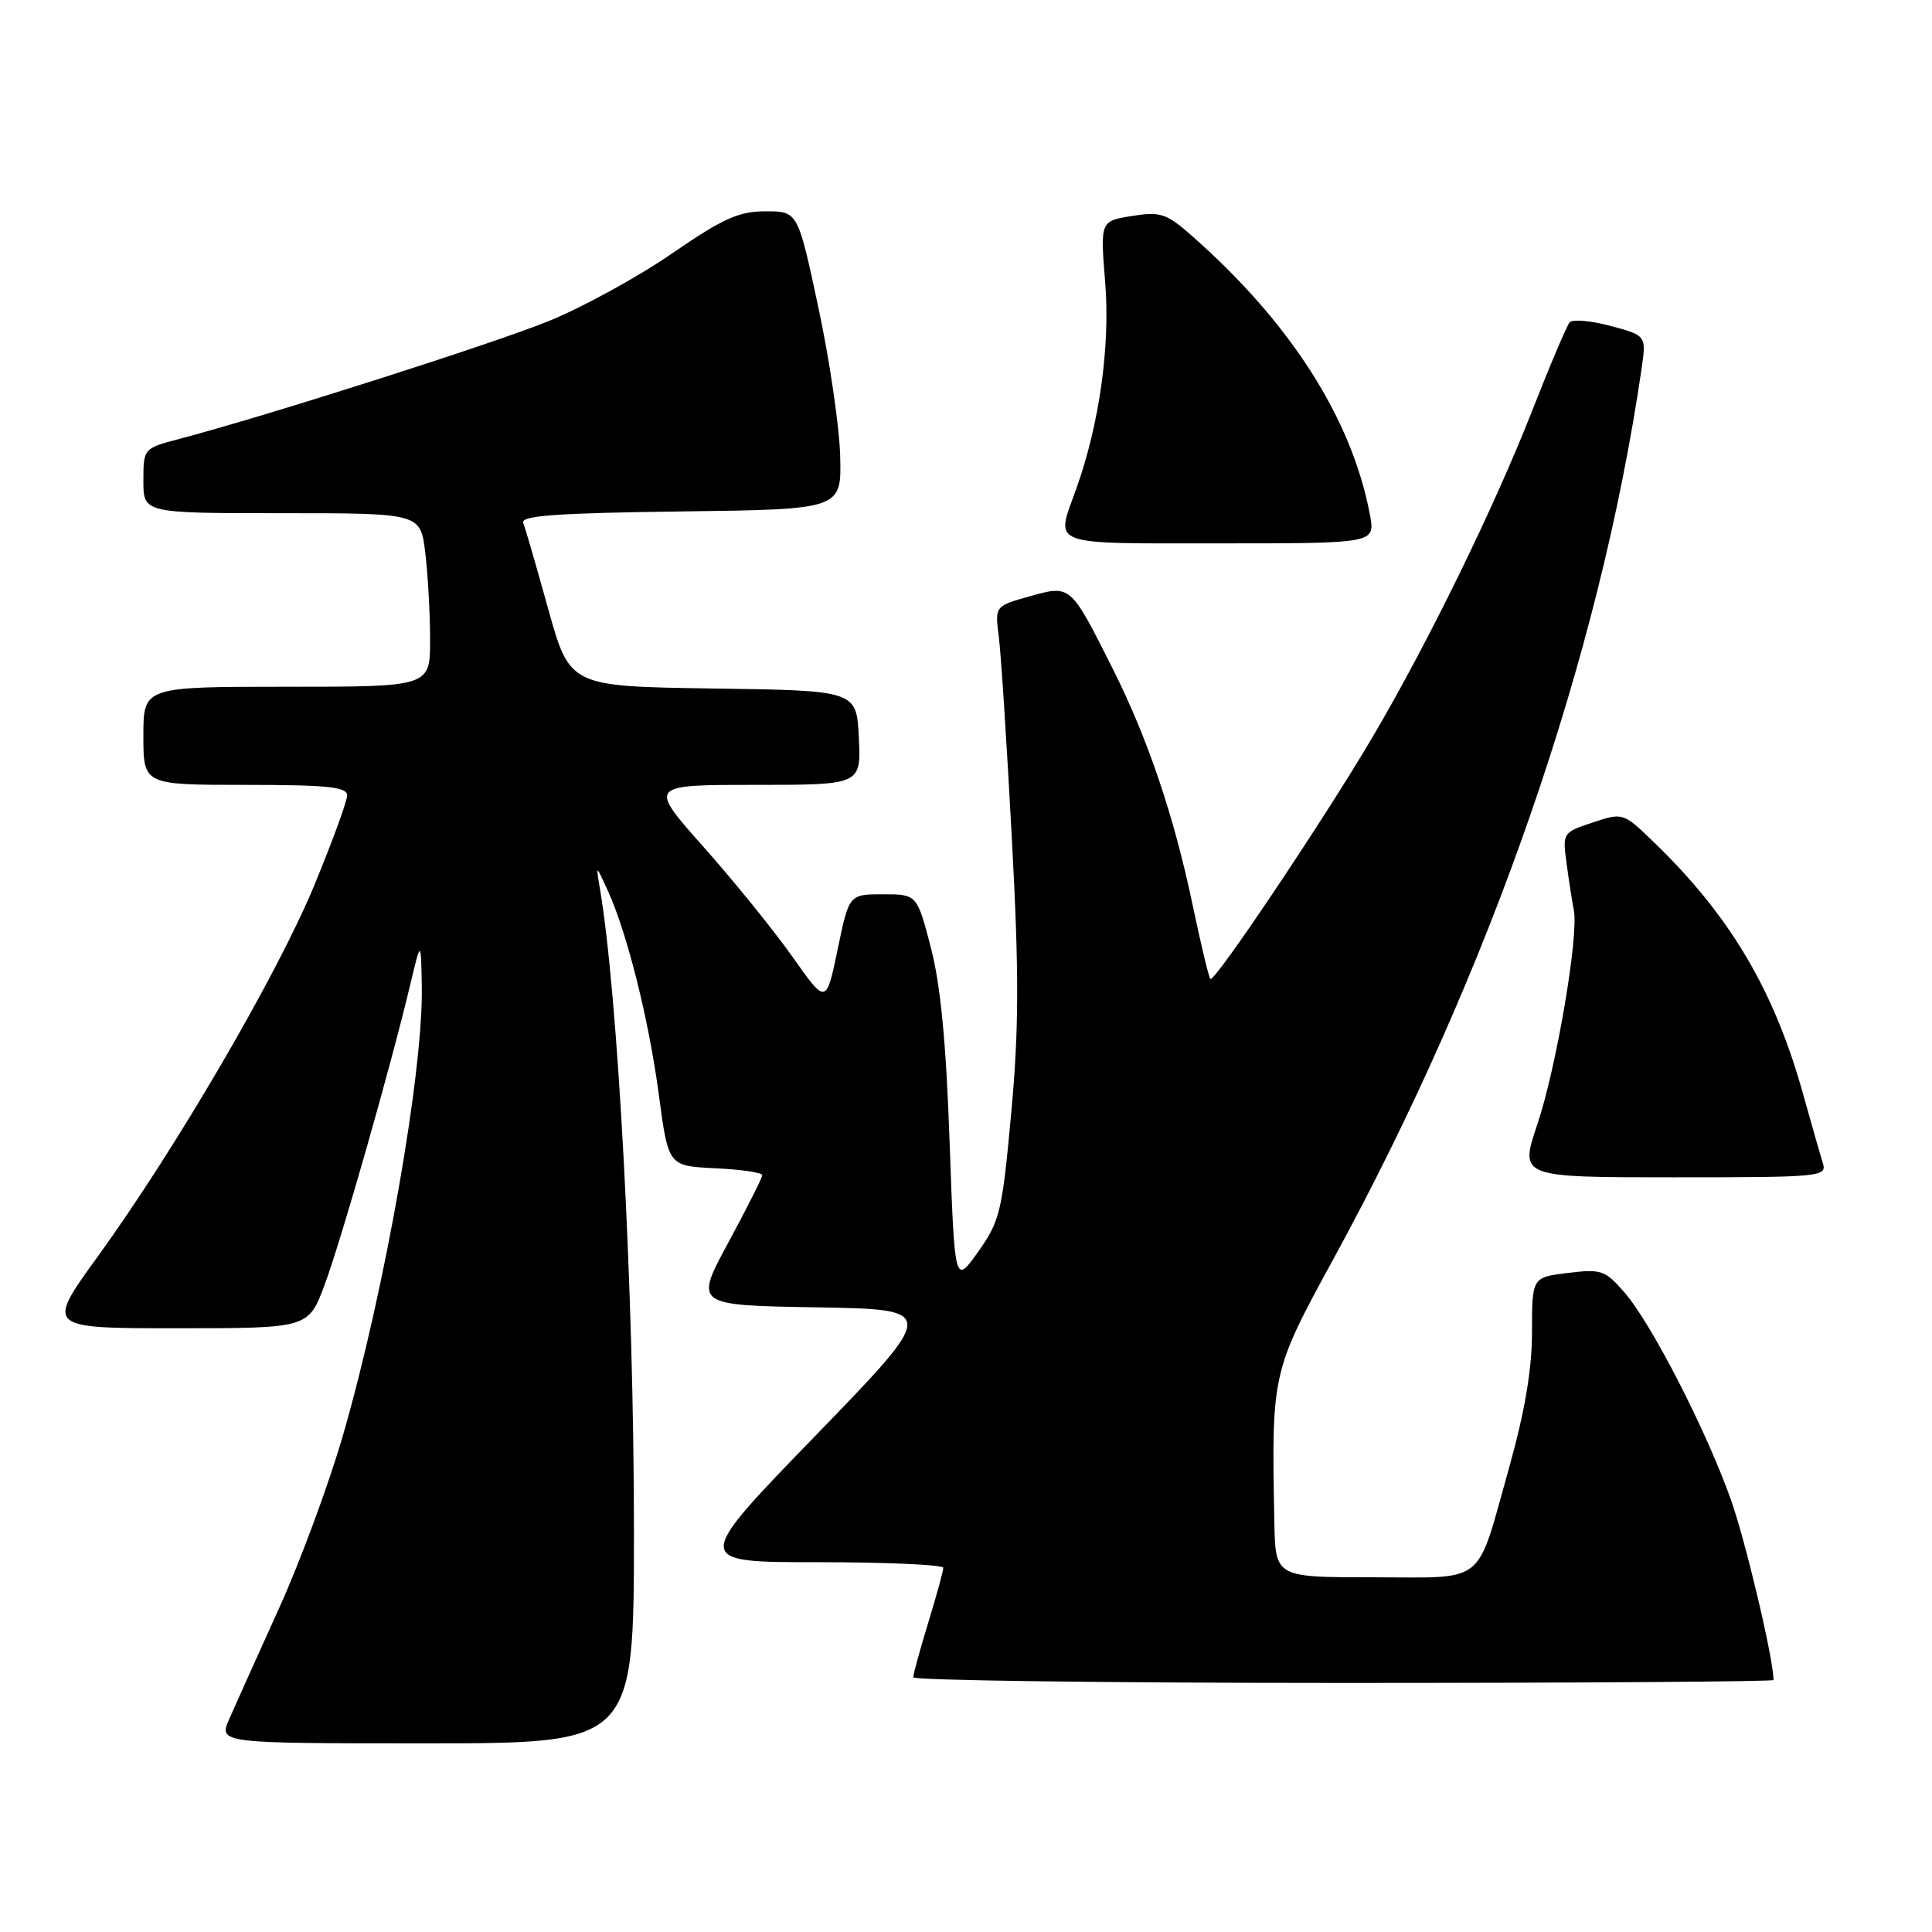 <?xml version="1.0" encoding="UTF-8" standalone="no"?>
<!DOCTYPE svg PUBLIC "-//W3C//DTD SVG 1.1//EN" "http://www.w3.org/Graphics/SVG/1.1/DTD/svg11.dtd" >
<svg xmlns="http://www.w3.org/2000/svg" xmlns:xlink="http://www.w3.org/1999/xlink" version="1.1" viewBox="0 0 256 256">
 <g >
 <path fill="currentColor"
d=" M 84.00 202.73 C 84.00 171.28 81.89 131.63 79.45 117.50 C 78.95 114.56 78.97 114.57 80.53 118.00 C 83.11 123.66 85.97 135.08 87.31 145.13 C 88.56 154.50 88.56 154.50 94.78 154.80 C 98.20 154.96 101.00 155.37 101.00 155.72 C 101.00 156.06 98.98 160.07 96.51 164.64 C 92.02 172.95 92.02 172.95 108.14 173.23 C 124.27 173.50 124.27 173.50 108.04 190.25 C 91.80 207.00 91.80 207.00 108.40 207.00 C 117.53 207.00 125.00 207.34 124.99 207.75 C 124.99 208.16 124.09 211.43 123.00 215.00 C 121.91 218.57 121.01 221.84 121.01 222.25 C 121.00 222.66 146.65 223.00 178.00 223.00 C 209.35 223.00 235.00 222.82 235.00 222.61 C 235.00 219.82 231.29 204.14 229.33 198.65 C 226.04 189.42 218.82 175.37 215.27 171.28 C 212.69 168.30 212.17 168.13 207.75 168.67 C 203.00 169.26 203.00 169.26 203.00 176.46 C 203.00 181.43 202.06 186.99 199.97 194.45 C 195.51 210.31 197.14 209.00 181.96 209.00 C 169.00 209.00 169.00 209.00 168.86 201.75 C 168.47 181.98 168.51 181.78 176.67 166.85 C 197.50 128.72 211.92 87.09 217.50 48.98 C 218.16 44.46 218.16 44.46 213.42 43.19 C 210.81 42.49 208.37 42.28 207.99 42.71 C 207.61 43.14 205.36 48.45 202.99 54.50 C 197.95 67.32 189.29 85.05 181.89 97.63 C 175.63 108.29 160.91 130.25 160.38 129.72 C 160.17 129.51 159.12 125.10 158.03 119.92 C 155.57 108.15 152.08 97.83 147.45 88.63 C 141.82 77.42 141.90 77.49 136.45 79.01 C 131.82 80.31 131.82 80.31 132.35 84.41 C 132.64 86.66 133.41 98.62 134.07 111.00 C 135.04 128.99 135.02 136.31 133.99 147.50 C 132.80 160.56 132.50 161.79 129.61 165.87 C 126.50 170.24 126.50 170.24 125.83 151.37 C 125.37 138.12 124.62 130.42 123.33 125.50 C 121.50 118.50 121.50 118.50 117.00 118.50 C 112.50 118.50 112.50 118.50 110.99 125.81 C 109.47 133.11 109.47 133.11 105.03 126.81 C 102.58 123.34 97.28 116.79 93.25 112.25 C 85.91 104.00 85.91 104.00 100.00 104.00 C 114.10 104.00 114.10 104.00 113.80 97.75 C 113.50 91.50 113.50 91.50 94.50 91.23 C 75.50 90.95 75.50 90.95 72.65 80.73 C 71.09 75.10 69.59 69.95 69.33 69.27 C 68.96 68.33 73.79 67.98 90.17 67.77 C 111.50 67.50 111.50 67.50 111.33 60.50 C 111.24 56.65 109.94 47.76 108.44 40.75 C 105.72 28.00 105.72 28.00 101.44 28.00 C 97.88 28.00 95.80 28.94 89.00 33.62 C 84.51 36.71 77.17 40.73 72.67 42.56 C 65.22 45.58 35.32 55.12 23.75 58.16 C 19.02 59.41 19.00 59.43 19.00 63.71 C 19.00 68.00 19.00 68.00 37.36 68.00 C 55.72 68.00 55.72 68.00 56.35 73.25 C 56.70 76.14 56.99 81.31 56.99 84.75 C 57.00 91.00 57.00 91.00 38.00 91.00 C 19.00 91.00 19.00 91.00 19.00 97.50 C 19.00 104.00 19.00 104.00 32.50 104.00 C 43.35 104.00 46.00 104.27 46.00 105.39 C 46.00 106.15 44.04 111.51 41.65 117.30 C 36.75 129.15 23.32 152.18 12.97 166.47 C 6.07 176.00 6.07 176.00 23.46 176.00 C 40.86 176.00 40.86 176.00 43.01 170.25 C 45.20 164.39 51.78 141.33 54.35 130.50 C 55.78 124.50 55.78 124.50 55.89 130.76 C 56.09 141.95 51.03 170.80 45.49 190.03 C 43.63 196.50 39.79 206.90 36.96 213.14 C 34.13 219.39 31.17 225.96 30.39 227.75 C 28.97 231.00 28.97 231.00 56.49 231.00 C 84.00 231.00 84.00 231.00 84.00 202.73 Z  M 241.53 154.09 C 241.20 153.04 240.05 149.02 238.97 145.15 C 235.13 131.27 229.27 121.36 219.13 111.58 C 215.08 107.67 215.05 107.66 211.05 108.98 C 207.07 110.30 207.03 110.36 207.58 114.41 C 207.88 116.66 208.31 119.44 208.54 120.58 C 209.21 123.96 206.24 141.44 203.70 149.00 C 201.35 156.00 201.35 156.00 221.74 156.00 C 241.35 156.00 242.11 155.93 241.53 154.09 Z  M 181.53 68.25 C 179.15 55.50 170.98 42.70 157.82 31.15 C 154.55 28.28 153.75 28.02 149.98 28.62 C 145.79 29.29 145.79 29.29 146.44 37.39 C 147.13 45.87 145.67 56.25 142.57 64.88 C 139.86 72.44 138.69 72.00 161.61 72.00 C 182.22 72.00 182.22 72.00 181.53 68.25 Z "/>
</g>
</svg>